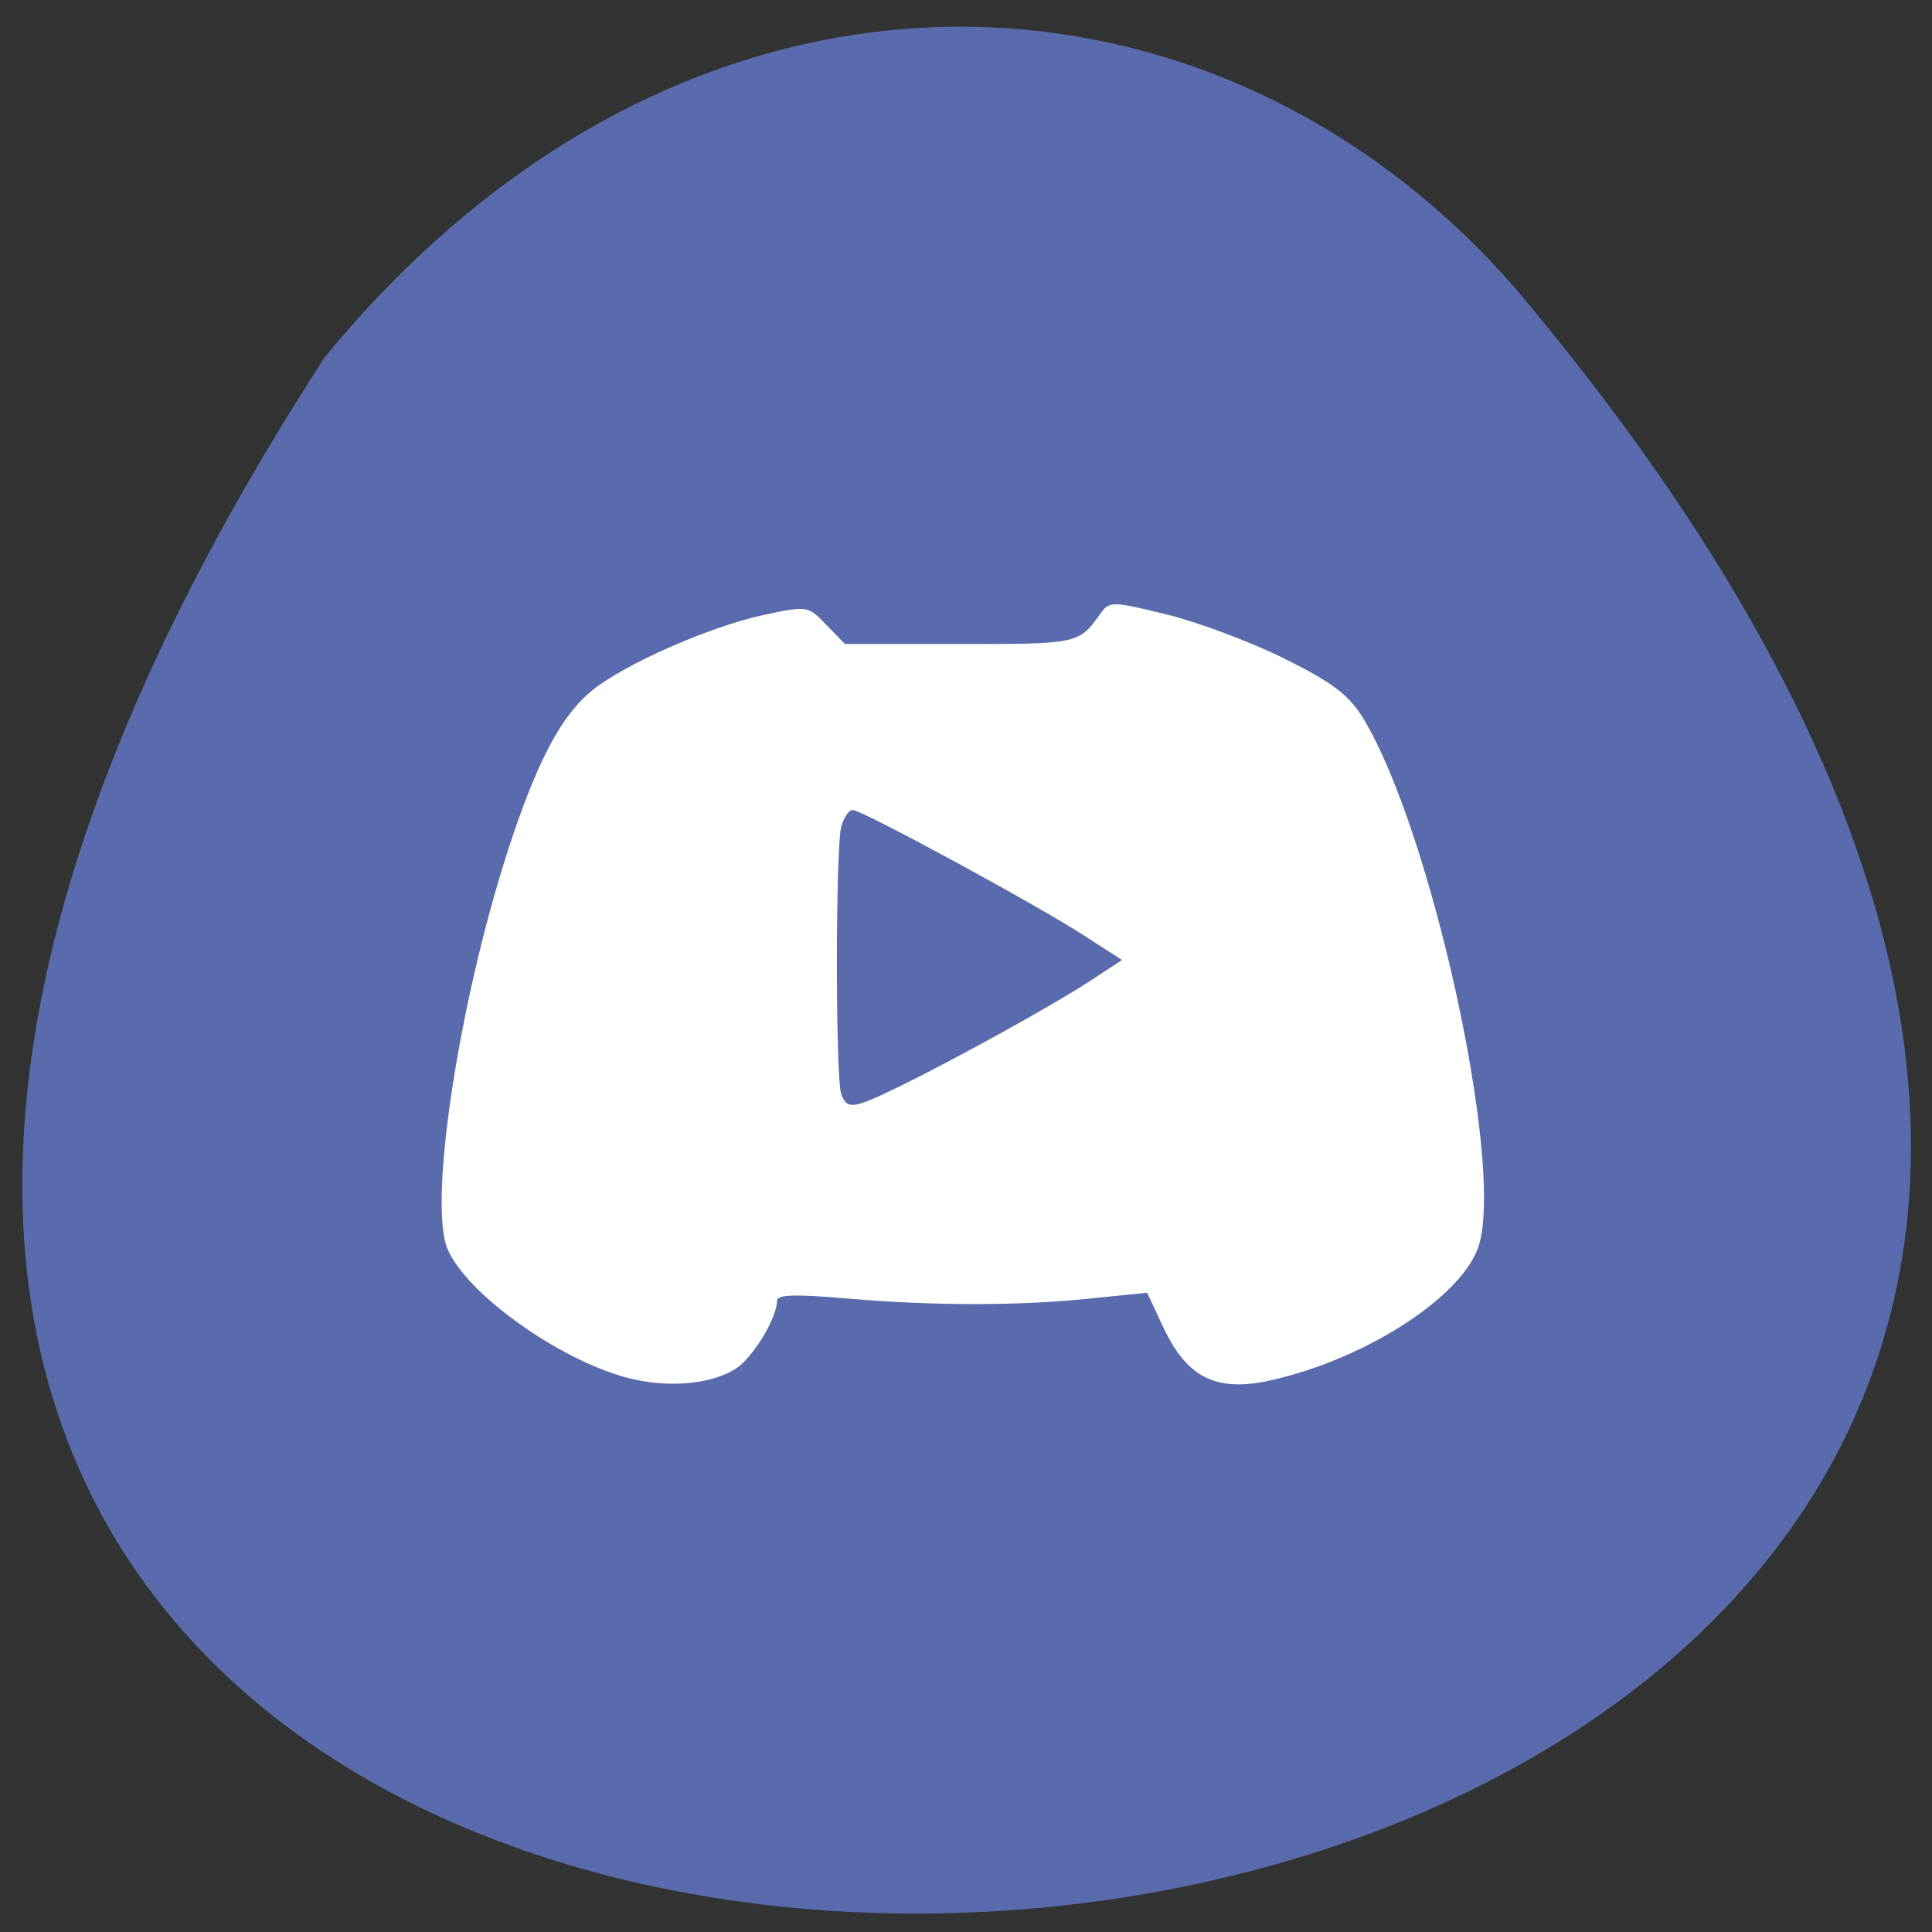 <svg xmlns="http://www.w3.org/2000/svg" viewBox="0 0 32 32"><rect x="0" y="0" width="32" height="32" fill="#333333" stroke="none"/><path d="m 5.375 5.922 c -23.992 37.03 47.57 31.934 19.742 -1.125 c -5.02 -5.793 -13.758 -6.184 -19.742 1.125" fill="#596bad"/><path d="m 10.387 22.82 c -1.141 -0.305 -2.656 -1.391 -2.973 -2.129 c -0.336 -0.781 0.223 -4.324 1.082 -6.855 c 0.441 -1.301 0.82 -1.996 1.305 -2.395 c 0.539 -0.441 1.961 -1.066 2.859 -1.258 c 0.715 -0.152 0.727 -0.148 1.027 0.168 l 0.309 0.316 h 1.91 c 1.957 0 1.961 0 2.324 -0.508 c 0.145 -0.203 0.195 -0.203 1.113 0.023 c 0.531 0.133 1.41 0.465 1.953 0.738 c 0.785 0.391 1.055 0.598 1.289 0.988 c 1.113 1.84 2.313 7.277 1.918 8.691 c -0.234 0.844 -1.848 1.902 -3.449 2.262 c -0.902 0.203 -1.387 -0.035 -1.781 -0.867 l -0.273 -0.582 l -0.93 0.094 c -1.188 0.125 -2.605 0.125 -4.055 0 c -0.852 -0.074 -1.145 -0.063 -1.145 0.039 c 0 0.285 -0.402 0.945 -0.684 1.125 c -0.418 0.266 -1.148 0.324 -1.801 0.148 m 4.5 -4.816 c 0.918 -0.449 2.535 -1.34 3.164 -1.75 l 0.535 -0.352 l -0.625 -0.402 c -0.773 -0.504 -3.68 -2.082 -3.836 -2.082 c -0.063 0 -0.145 0.121 -0.188 0.27 c -0.098 0.352 -0.098 4.199 0 4.441 c 0.098 0.254 0.195 0.242 0.949 -0.125" fill="#fff"/></svg>